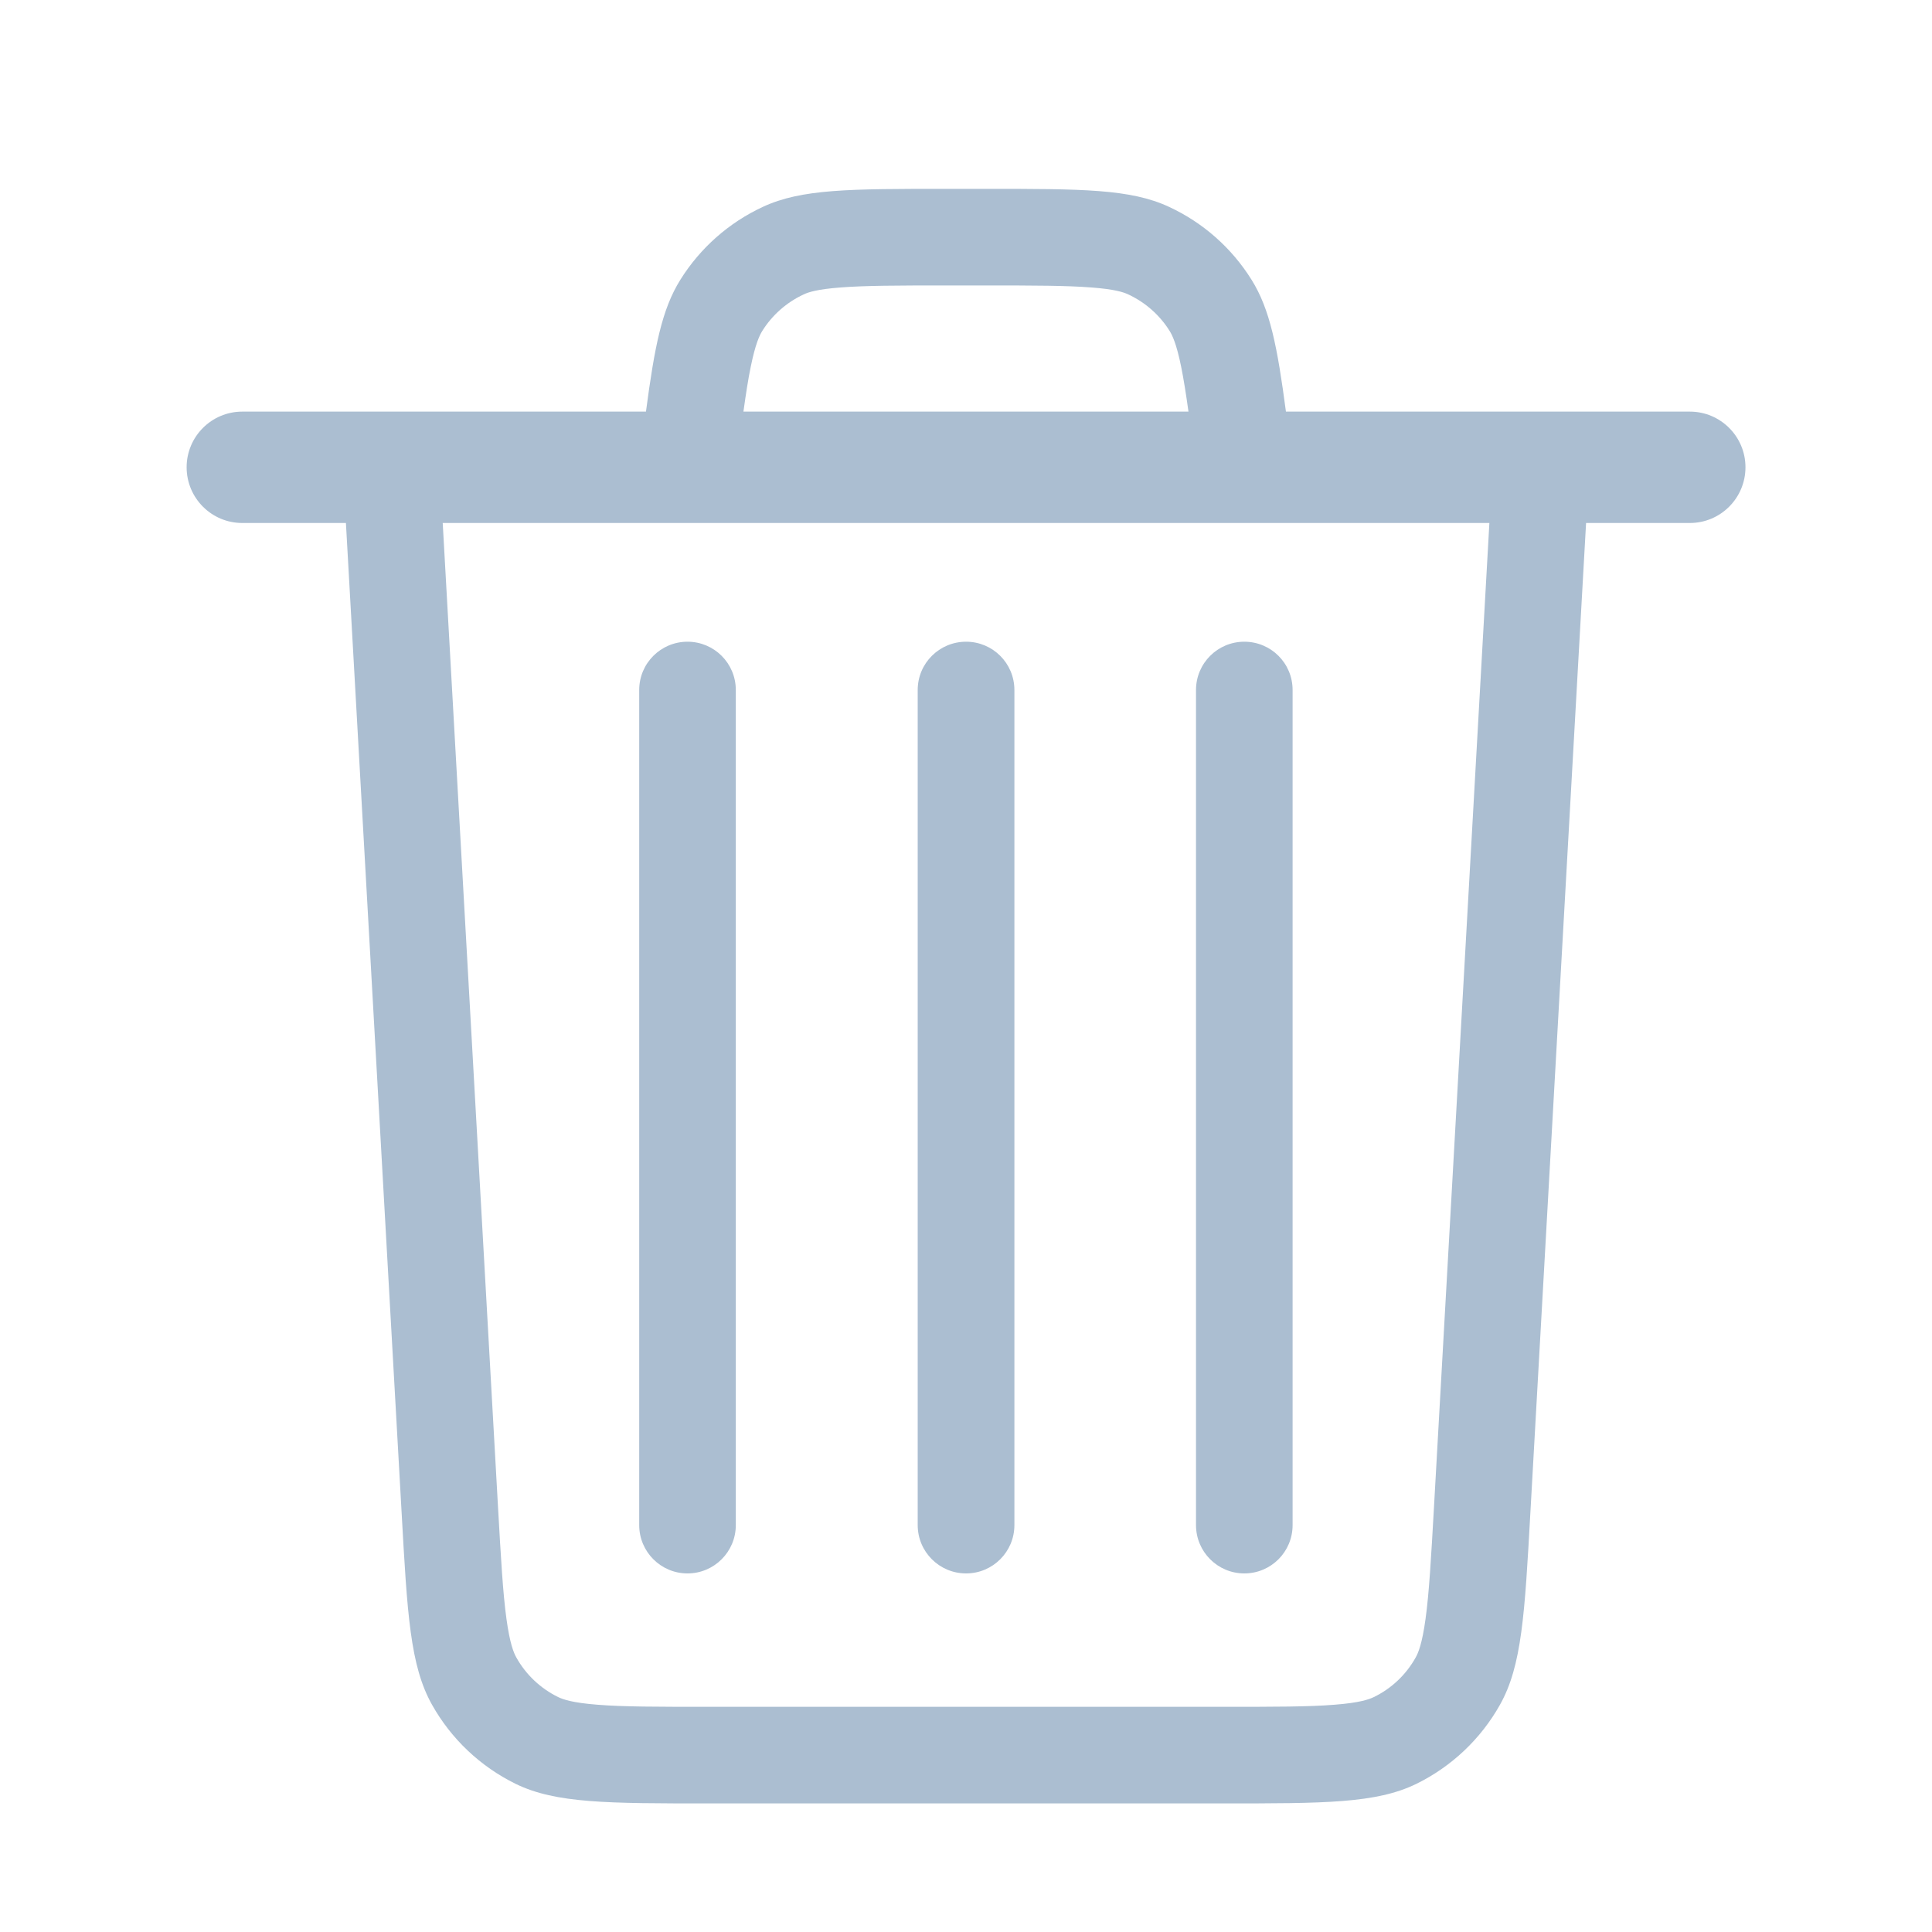 <svg width="20" height="20" viewBox="0 0 20 20" fill="none" xmlns="http://www.w3.org/2000/svg">
<path fill-rule="evenodd" clip-rule="evenodd" d="M15.418 5.414H4.583L5.155 15.593C5.186 16.14 5.206 16.492 5.243 16.76C5.278 17.015 5.318 17.11 5.345 17.158C5.444 17.336 5.596 17.479 5.778 17.568C5.828 17.592 5.925 17.627 6.182 17.647C6.451 17.669 6.803 17.669 7.352 17.669H12.648C13.197 17.669 13.549 17.669 13.818 17.647C14.075 17.627 14.172 17.592 14.222 17.568C14.405 17.479 14.556 17.336 14.655 17.158C14.682 17.11 14.722 17.015 14.757 16.76C14.794 16.492 14.814 16.14 14.845 15.593L15.418 5.414ZM16.484 4.261L16.484 4.261H15.482H13.312C13.223 3.588 13.147 3.201 12.956 2.896C12.75 2.566 12.453 2.304 12.101 2.141C11.701 1.955 11.2 1.955 10.2 1.955L9.799 1.955C8.798 1.955 8.298 1.955 7.898 2.141C7.546 2.304 7.249 2.566 7.043 2.896C6.852 3.201 6.776 3.588 6.687 4.261H4.518H3.516L3.516 4.261H2.508C2.19 4.261 1.932 4.519 1.932 4.837C1.932 5.156 2.19 5.414 2.508 5.414H3.581L4.157 15.649C4.216 16.712 4.246 17.244 4.472 17.647C4.671 18.002 4.974 18.288 5.339 18.467C5.755 18.669 6.287 18.669 7.352 18.669H12.648C13.713 18.669 14.245 18.669 14.661 18.467C15.026 18.288 15.329 18.002 15.528 17.647C15.754 17.244 15.784 16.712 15.843 15.649L16.419 5.414H17.493C17.811 5.414 18.069 5.156 18.069 4.837C18.069 4.519 17.811 4.261 17.493 4.261H16.484ZM12.227 3.795C12.253 3.924 12.277 4.074 12.303 4.261H7.696C7.722 4.074 7.745 3.924 7.772 3.795C7.82 3.559 7.863 3.471 7.891 3.426C7.994 3.261 8.143 3.13 8.319 3.048C8.367 3.025 8.46 2.994 8.7 2.976C8.953 2.956 9.283 2.955 9.799 2.955L10.2 2.955C10.716 2.955 11.046 2.956 11.299 2.976C11.539 2.994 11.632 3.025 11.68 3.048C11.856 3.13 12.005 3.261 12.108 3.426C12.136 3.471 12.179 3.559 12.227 3.795ZM7.617 7.143C7.617 6.866 7.393 6.643 7.117 6.643C6.841 6.643 6.617 6.866 6.617 7.143V15.788C6.617 16.064 6.841 16.288 7.117 16.288C7.393 16.288 7.617 16.064 7.617 15.788L7.617 7.143ZM10.501 7.143C10.501 6.866 10.277 6.643 10.001 6.643C9.724 6.643 9.5 6.866 9.5 7.143L9.5 15.788C9.5 16.064 9.724 16.288 10.001 16.288C10.277 16.288 10.501 16.064 10.501 15.788V7.143ZM12.881 6.643C13.158 6.643 13.381 6.866 13.381 7.143V15.788C13.381 16.064 13.158 16.288 12.881 16.288C12.605 16.288 12.381 16.064 12.381 15.788V7.143C12.381 6.866 12.605 6.643 12.881 6.643Z" fill="#ABBED1"/>
</svg>
